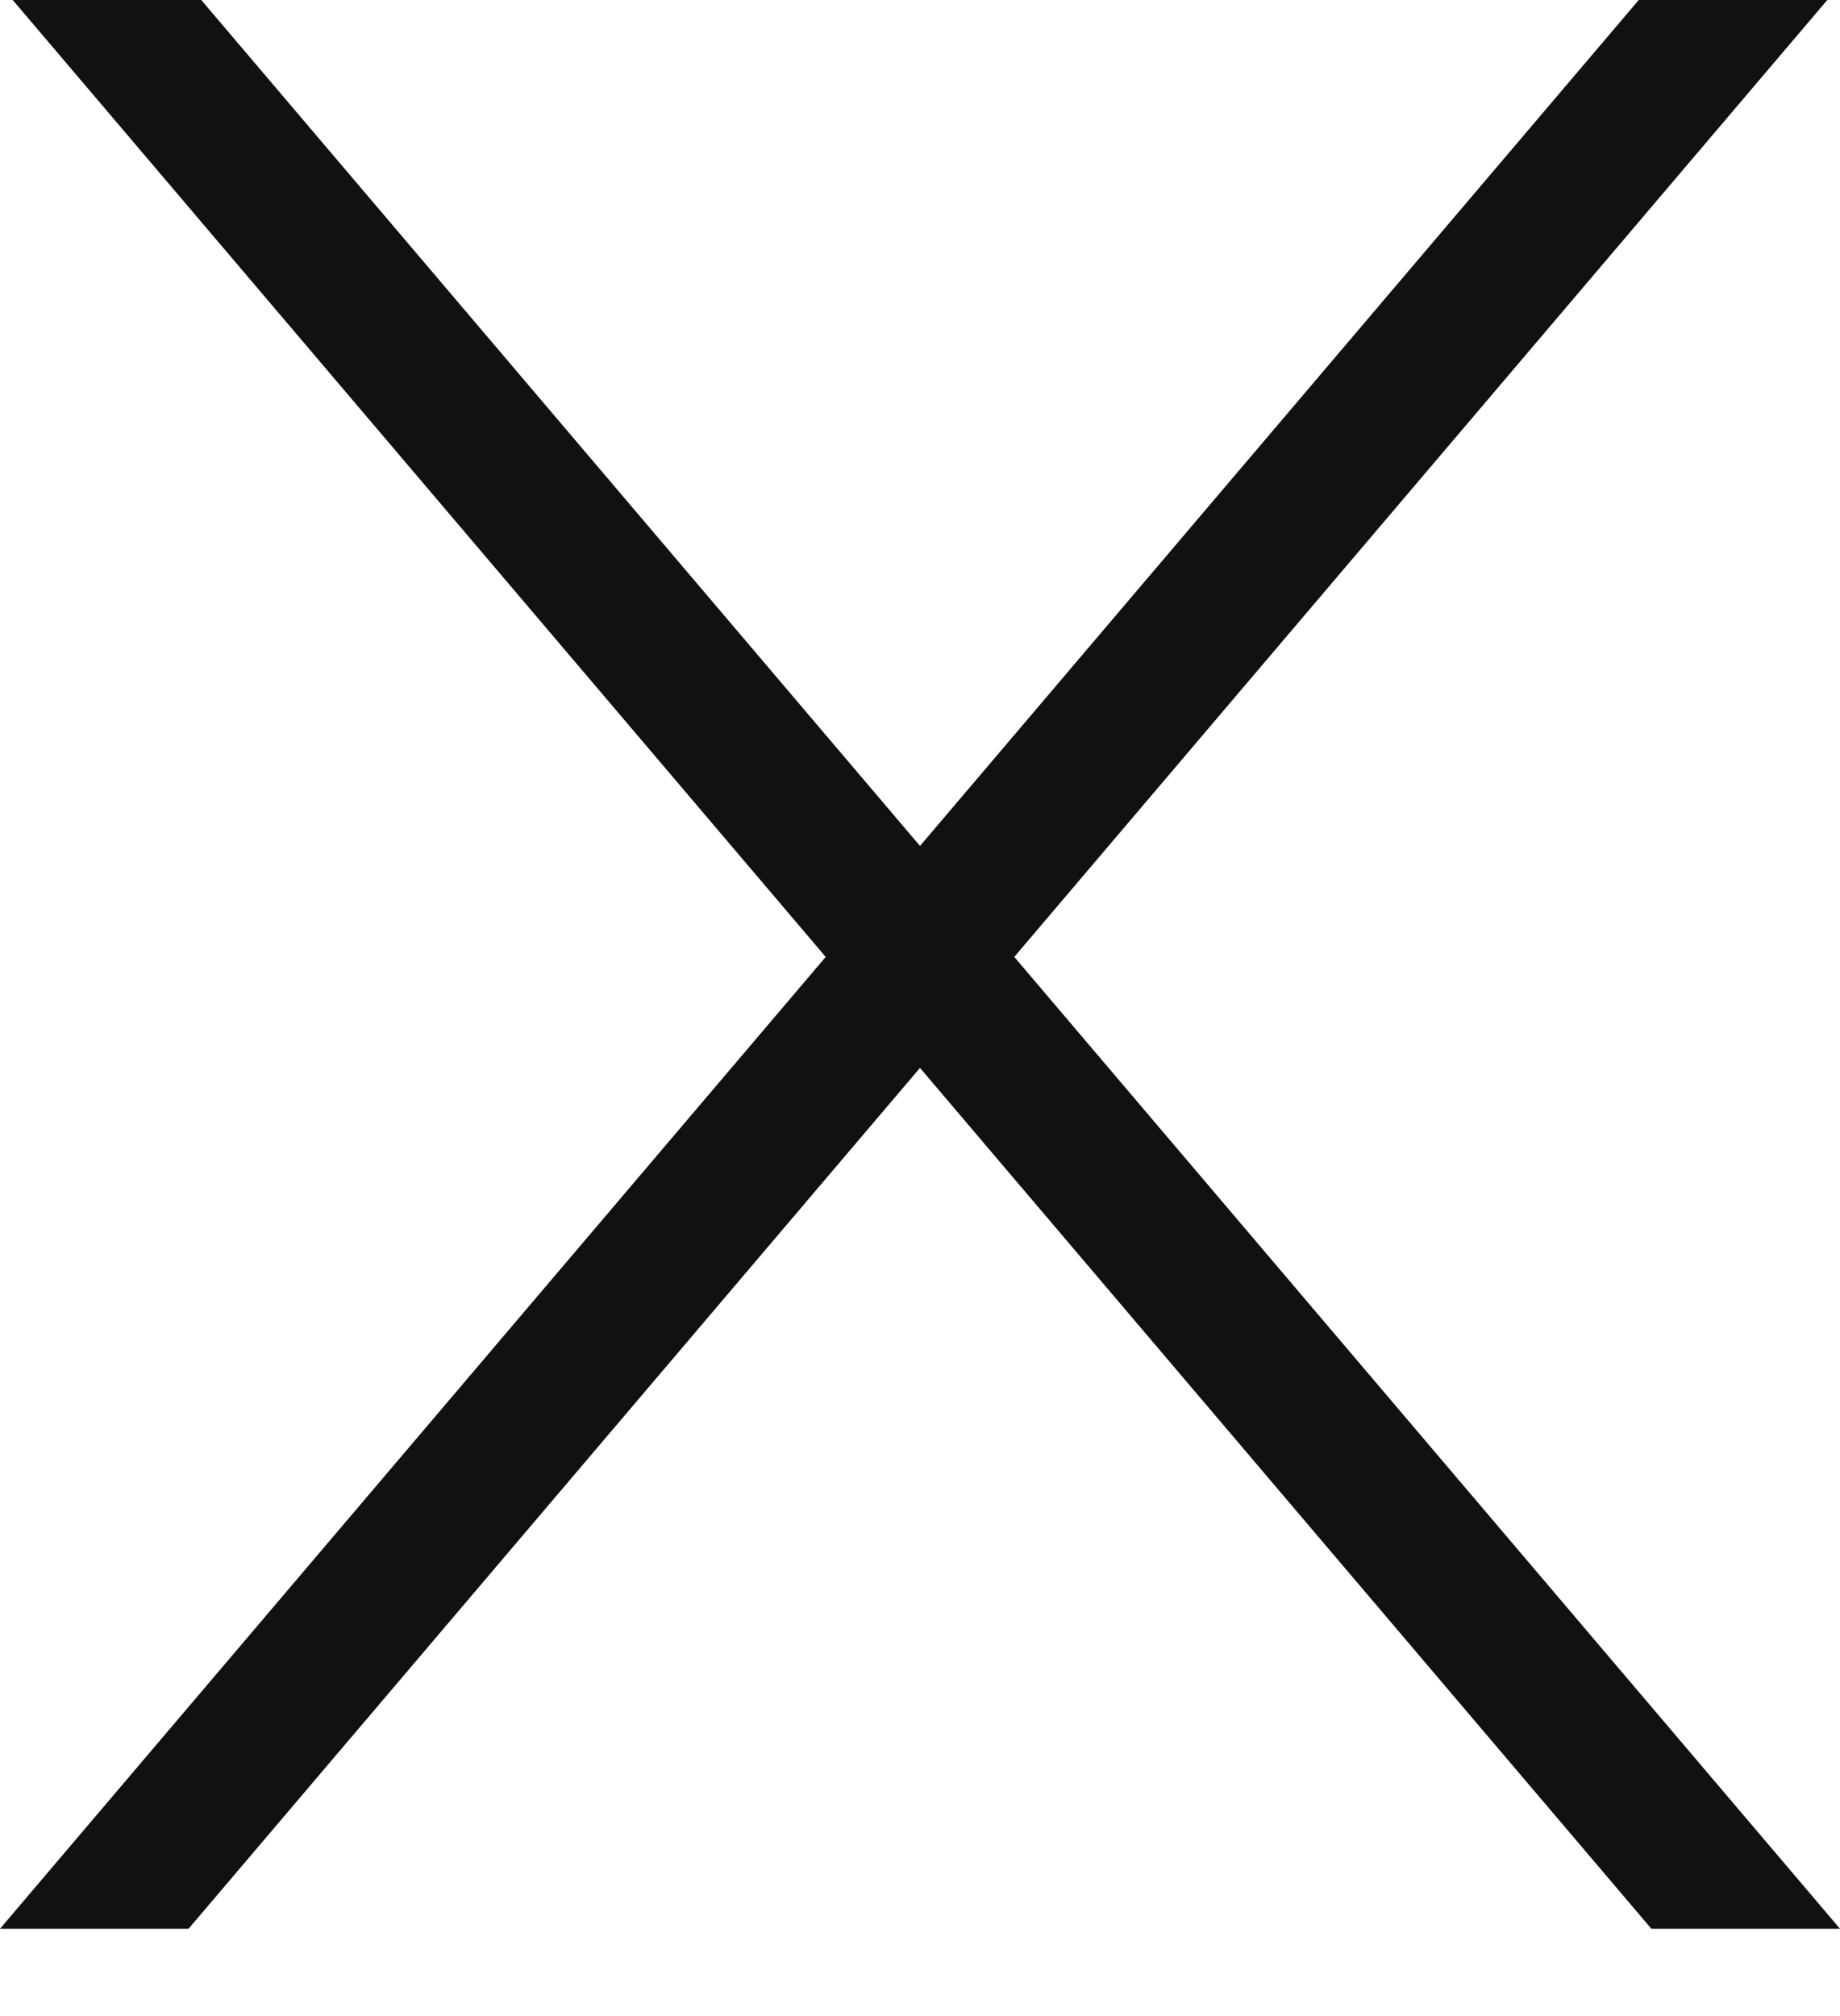 <svg width="21" height="23" viewBox="0 0 21 23" fill="none" xmlns="http://www.w3.org/2000/svg">
    <defs>
        <style>
            #i1 {
            transition: 0.3s;
            }
            svg:hover #i1{
            fill: #0057FF;
            }
        </style>
    </defs>
    <path id="i1" d="M2.297 0H0.145L18.847 22.004H21L2.297 0Z" fill="#111111"/>
    <path d="M20.855 0H18.703L0 22.004H2.152L20.855 0Z" fill="#111111"/>
</svg>
